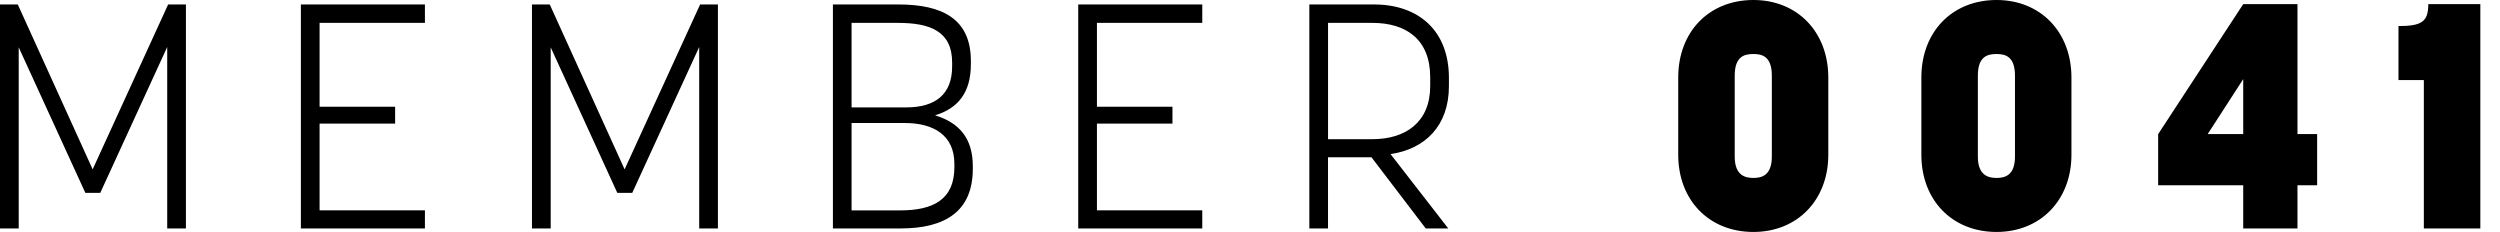 <?xml version="1.0" encoding="UTF-8" standalone="no"?><svg width="97" height="9" viewBox="0 0 97 9" xmlns="http://www.w3.org/2000/svg"><title>MEMBER 0041</title><path d="M3.89 7.484l2.598-5.66v7.04h.726V.173h-.69L3.595 6.57.69.173H0v8.691h.726V1.837l2.586 5.647h.578zm8.511-2.688h2.93v-.654H12.4V.888h4.087V.173h-4.813v8.691h4.813v-.702h-4.087V4.796zm12.13 2.688l2.598-5.66v7.04h.726V.173h-.69l-2.93 6.398L21.33.173h-.69v8.691h.727V1.837l2.585 5.647h.58zm7.785 1.38h2.622c1.723 0 2.807-.653 2.807-2.317v-.1c0-1.084-.53-1.688-1.465-1.972.886-.27 1.39-.875 1.39-1.985v-.123C37.67.74 36.576.173 34.853.173h-2.536v8.691zM37.03 6.35v.136c0 1.27-.838 1.677-2.106 1.677h-1.883v-3.39h2.068c1.133 0 1.92.492 1.92 1.577zM33.04.888h1.798c1.268 0 2.105.333 2.105 1.54v.149c0 1.097-.664 1.59-1.785 1.59h-2.117V.887zm9.521 3.908h2.93v-.654h-2.93V.888h4.087V.173h-4.813v8.691h4.813v-.702h-4.087V4.796zm10.653 1.307l2.105 2.761h.874l-2.24-2.885c1.341-.197 2.265-1.097 2.265-2.638v-.32c0-1.825-1.17-2.848-2.906-2.848h-2.51v8.691h.725V6.103h1.687zM51.528.888h1.724c1.305 0 2.24.64 2.24 2.108v.345c0 1.393-.947 2.059-2.24 2.059h-1.724V.888zM68.033 9c1.699 0 2.905-1.233 2.905-2.996V3.008C70.938 1.233 69.732 0 68.033 0c-1.724 0-2.918 1.233-2.918 3.008v2.996C65.115 7.767 66.31 9 68.033 9zm0-6.904c.332 0 .714.086.714.838v3.144c0 .74-.406.826-.714.826-.308 0-.726-.086-.726-.826V2.934c0-.752.381-.838.726-.838zM77.467 9c1.699 0 2.905-1.233 2.905-2.996V3.008C80.372 1.233 79.166 0 77.467 0c-1.723 0-2.918 1.233-2.918 3.008v2.996C74.55 7.767 75.744 9 77.467 9zm0-6.904c.332 0 .714.086.714.838v3.144c0 .74-.406.826-.714.826-.308 0-.726-.086-.726-.826V2.934c0-.752.381-.838.726-.838zM89.142.16h-2.105l-3.3 5.043v1.985h3.3v1.676h2.105V7.188h.763V5.203h-.763V.16zm-3.484 5.043l1.379-2.133v2.133h-1.38zm7.403-2.096h.984v5.757h2.192V.16h-2.02c0 .678-.245.851-1.156.851v2.096z" fill="#000" fill-rule="evenodd"/></svg>
